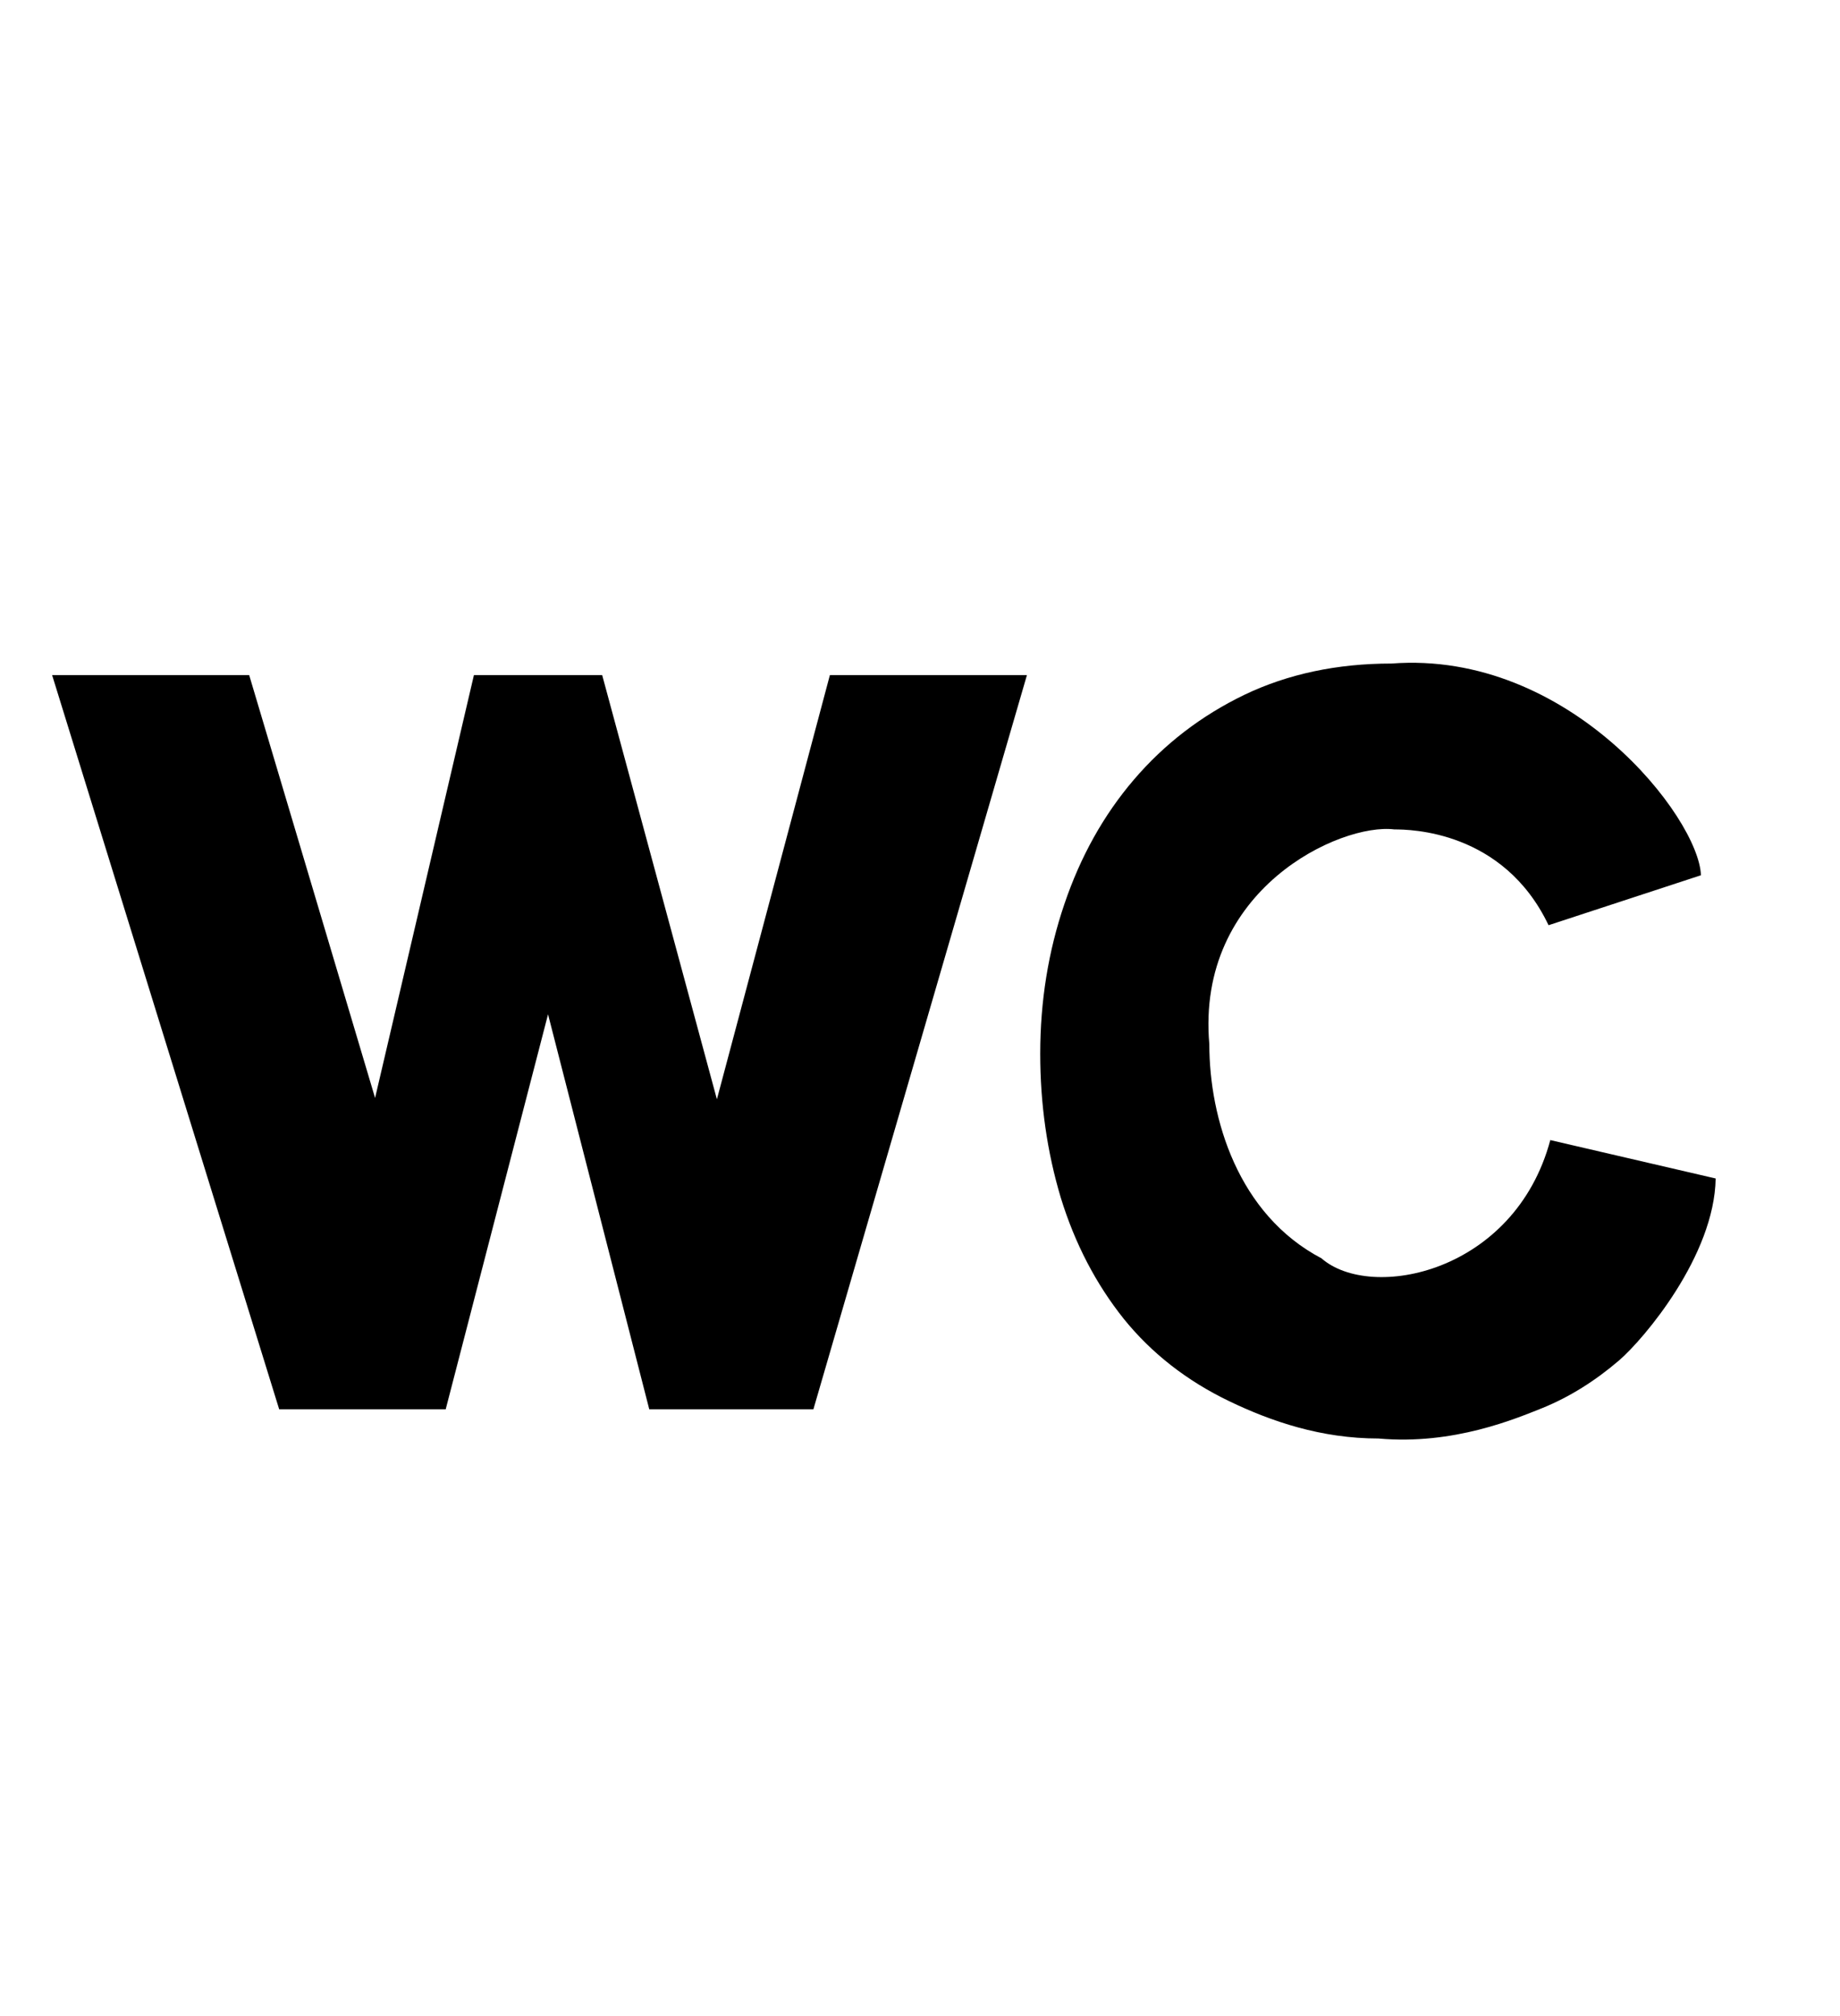 <?xml version="1.0" encoding="UTF-8" standalone="no"?>
<!DOCTYPE svg PUBLIC "-//W3C//DTD SVG 1.0//EN"
"http://www.w3.org/TR/2001/REC-SVG-20010904/DTD/svg10.dtd">
<!-- Created with Sodipodi ("http://www.sodipodi.com/") -->
<svg
   id="svg831"
   sodipodi:version="0.33pre"
   xmlns="http://www.w3.org/2000/svg"
   xmlns:sodipodi="http://sodipodi.sourceforge.net/DTD/sodipodi-0.dtd"
   xmlns:xlink="http://www.w3.org/1999/xlink"
   width="90.28pt"
   height="98.89pt"
   sodipodi:docbase="/home/aki/myndir_ymisl"
   sodipodi:docname="/home/aki/myndir_ymisl/wc.svg">
  <defs
     id="defs833" />
  <sodipodi:namedview
     id="base" />
  <g
     id="g609"
     transform="translate(-116.25,-260)">
    <path
       style="font-size:48;font-weight:normal;stroke-width:1pt;font-family:Pigiarniq Heavy;"
       d="M 260.835 342.825 C 260.753 347.882 256.137 353.324 254.521 354.718 C 252.93 356.08 251.262 357.117 249.517 357.829 C 247.798 358.512 243.702 360.272 238.779 359.829 C 235.034 359.829 231.773 358.718 229.004 357.385 C 226.232 356.051 223.936 354.257 222.115 352.006 C 220.293 349.724 218.919 347.086 217.996 344.093 C 217.098 341.099 216.648 337.959 216.648 334.668 C 216.648 331.231 217.176 327.97 218.226 324.888 C 219.279 321.776 220.793 319.065 222.768 316.753 C 224.77 314.412 227.181 312.559 230.004 311.196 C 232.853 309.834 236.06 309.151 239.627 309.151 C 251.254 308.265 259.741 319.24 259.872 322.996 L 249.903 326.263 C 246.943 320.057 240.819 319.999 239.818 319.999 C 236.301 319.556 226.823 323.908 227.71 334.046 C 227.71 338.897 229.588 345.18 235.047 348.046 C 238.288 350.883 247.688 349.004 250.017 340.314 L 260.835 342.825 z "
       id="path602"
       sodipodi:nodetypes="ccccccccccccccccccc"
       transform="translate(-32.346,-5.76)" />
    <path
       style="font-size:48;font-weight:normal;stroke-width:1pt;font-family:Pigiarniq Heavy;"
       d="M 152.006 309.908 L 164.898 309.908 L 173.134 337.558 L 179.6 309.908 L 187.991 309.908 L 195.496 337.647 L 202.887 309.908 L 215.778 309.908 L 201.809 357.918 L 191.071 357.918 L 184.449 332.09 L 177.754 357.918 L 166.86 357.918 L 152.006 309.908 z "
       id="path603"
       sodipodi:nodetypes="cccccccccccccc"
       transform="translate(-32.346,-5.76)" />
  </g>
</svg>

